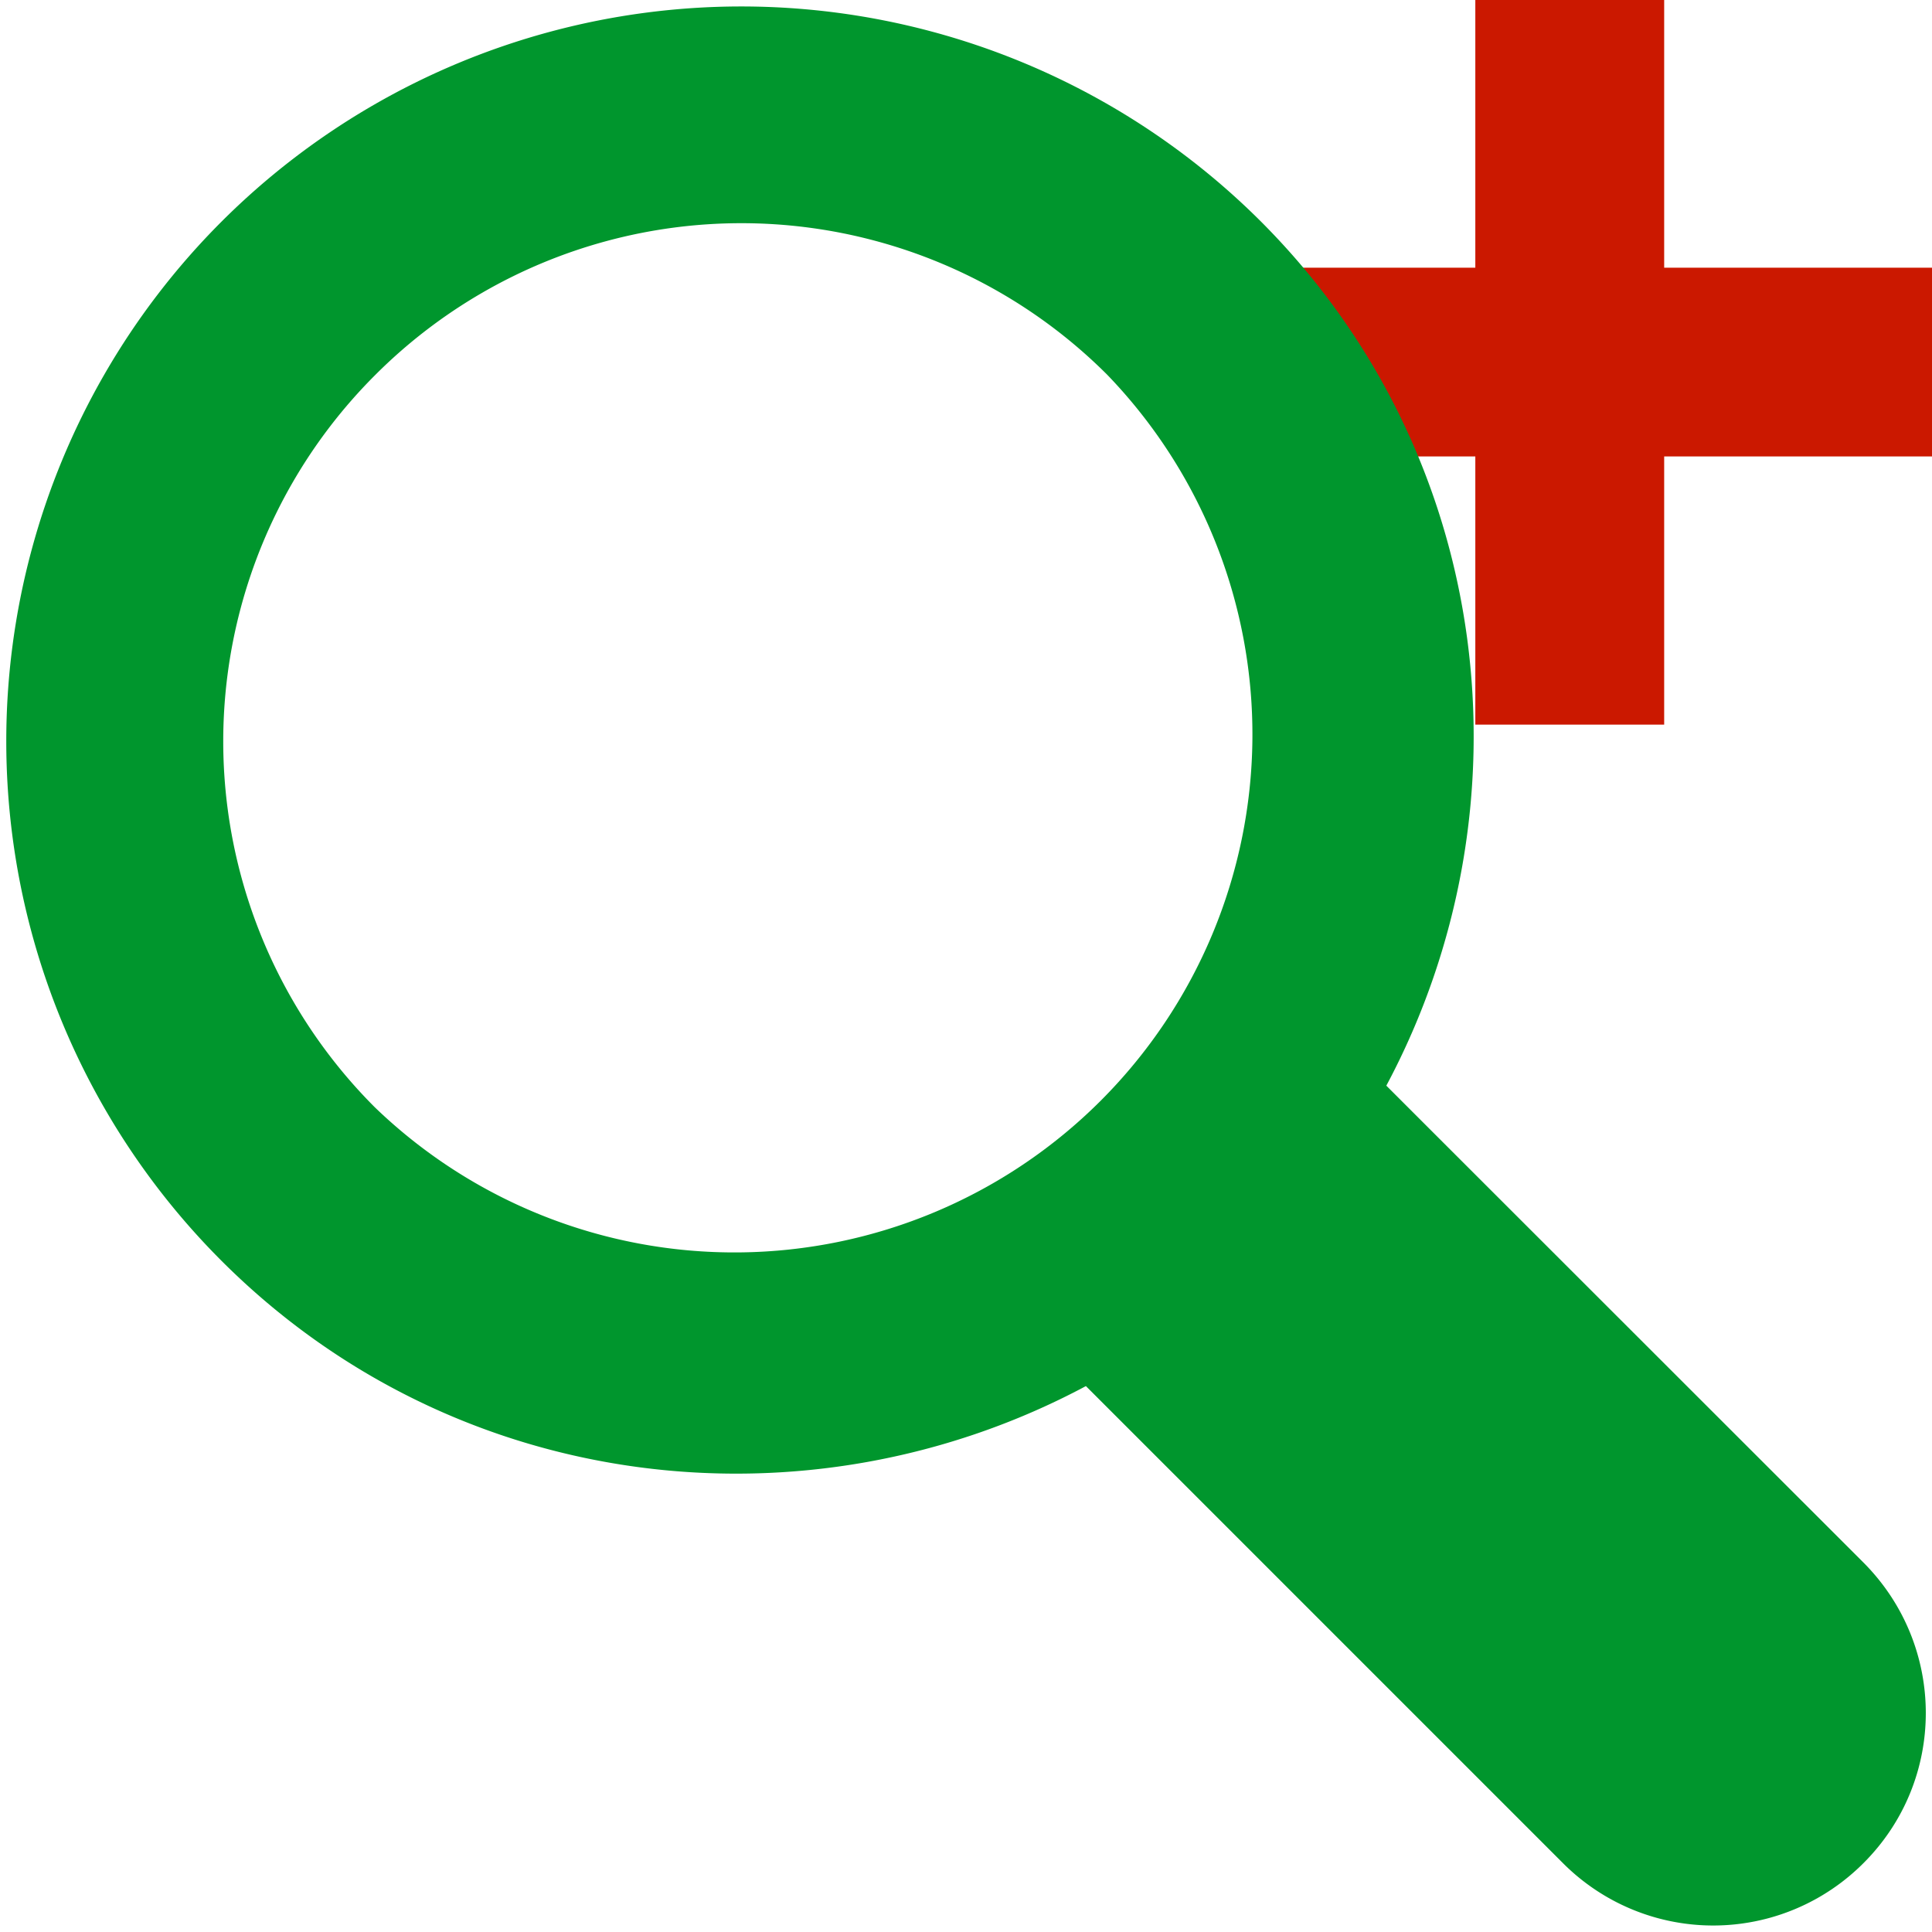 <svg xmlns="http://www.w3.org/2000/svg" viewBox="0 0 16 16" shape-rendering="geometricPrecision" fill="#00962d"><path fill="#cb1800" d="M16 2.217h-2.218V0h-1.564v2.217H10V3.78h2.218v2.221h1.564V3.78H16z"/><g mask="url(#a)"><path d="m15.432 12.94-3.595-3.593-.356-.356c1.227-2.3.901-5.215-1.039-7.157a6.09 6.09 0 0 0-8.609.003 6.085 6.085 0 0 0 .002 8.605c1.939 1.939 4.855 2.267 7.158 1.037l3.952 3.952a1.757 1.757 0 0 0 2.486 0c.69-.687.69-1.8.001-2.491zM3.104 9.17a4.286 4.286 0 0 1 .001-6.062 4.285 4.285 0 0 1 6.064-.005A4.29 4.29 0 0 1 3.104 9.17z"/></g></svg>